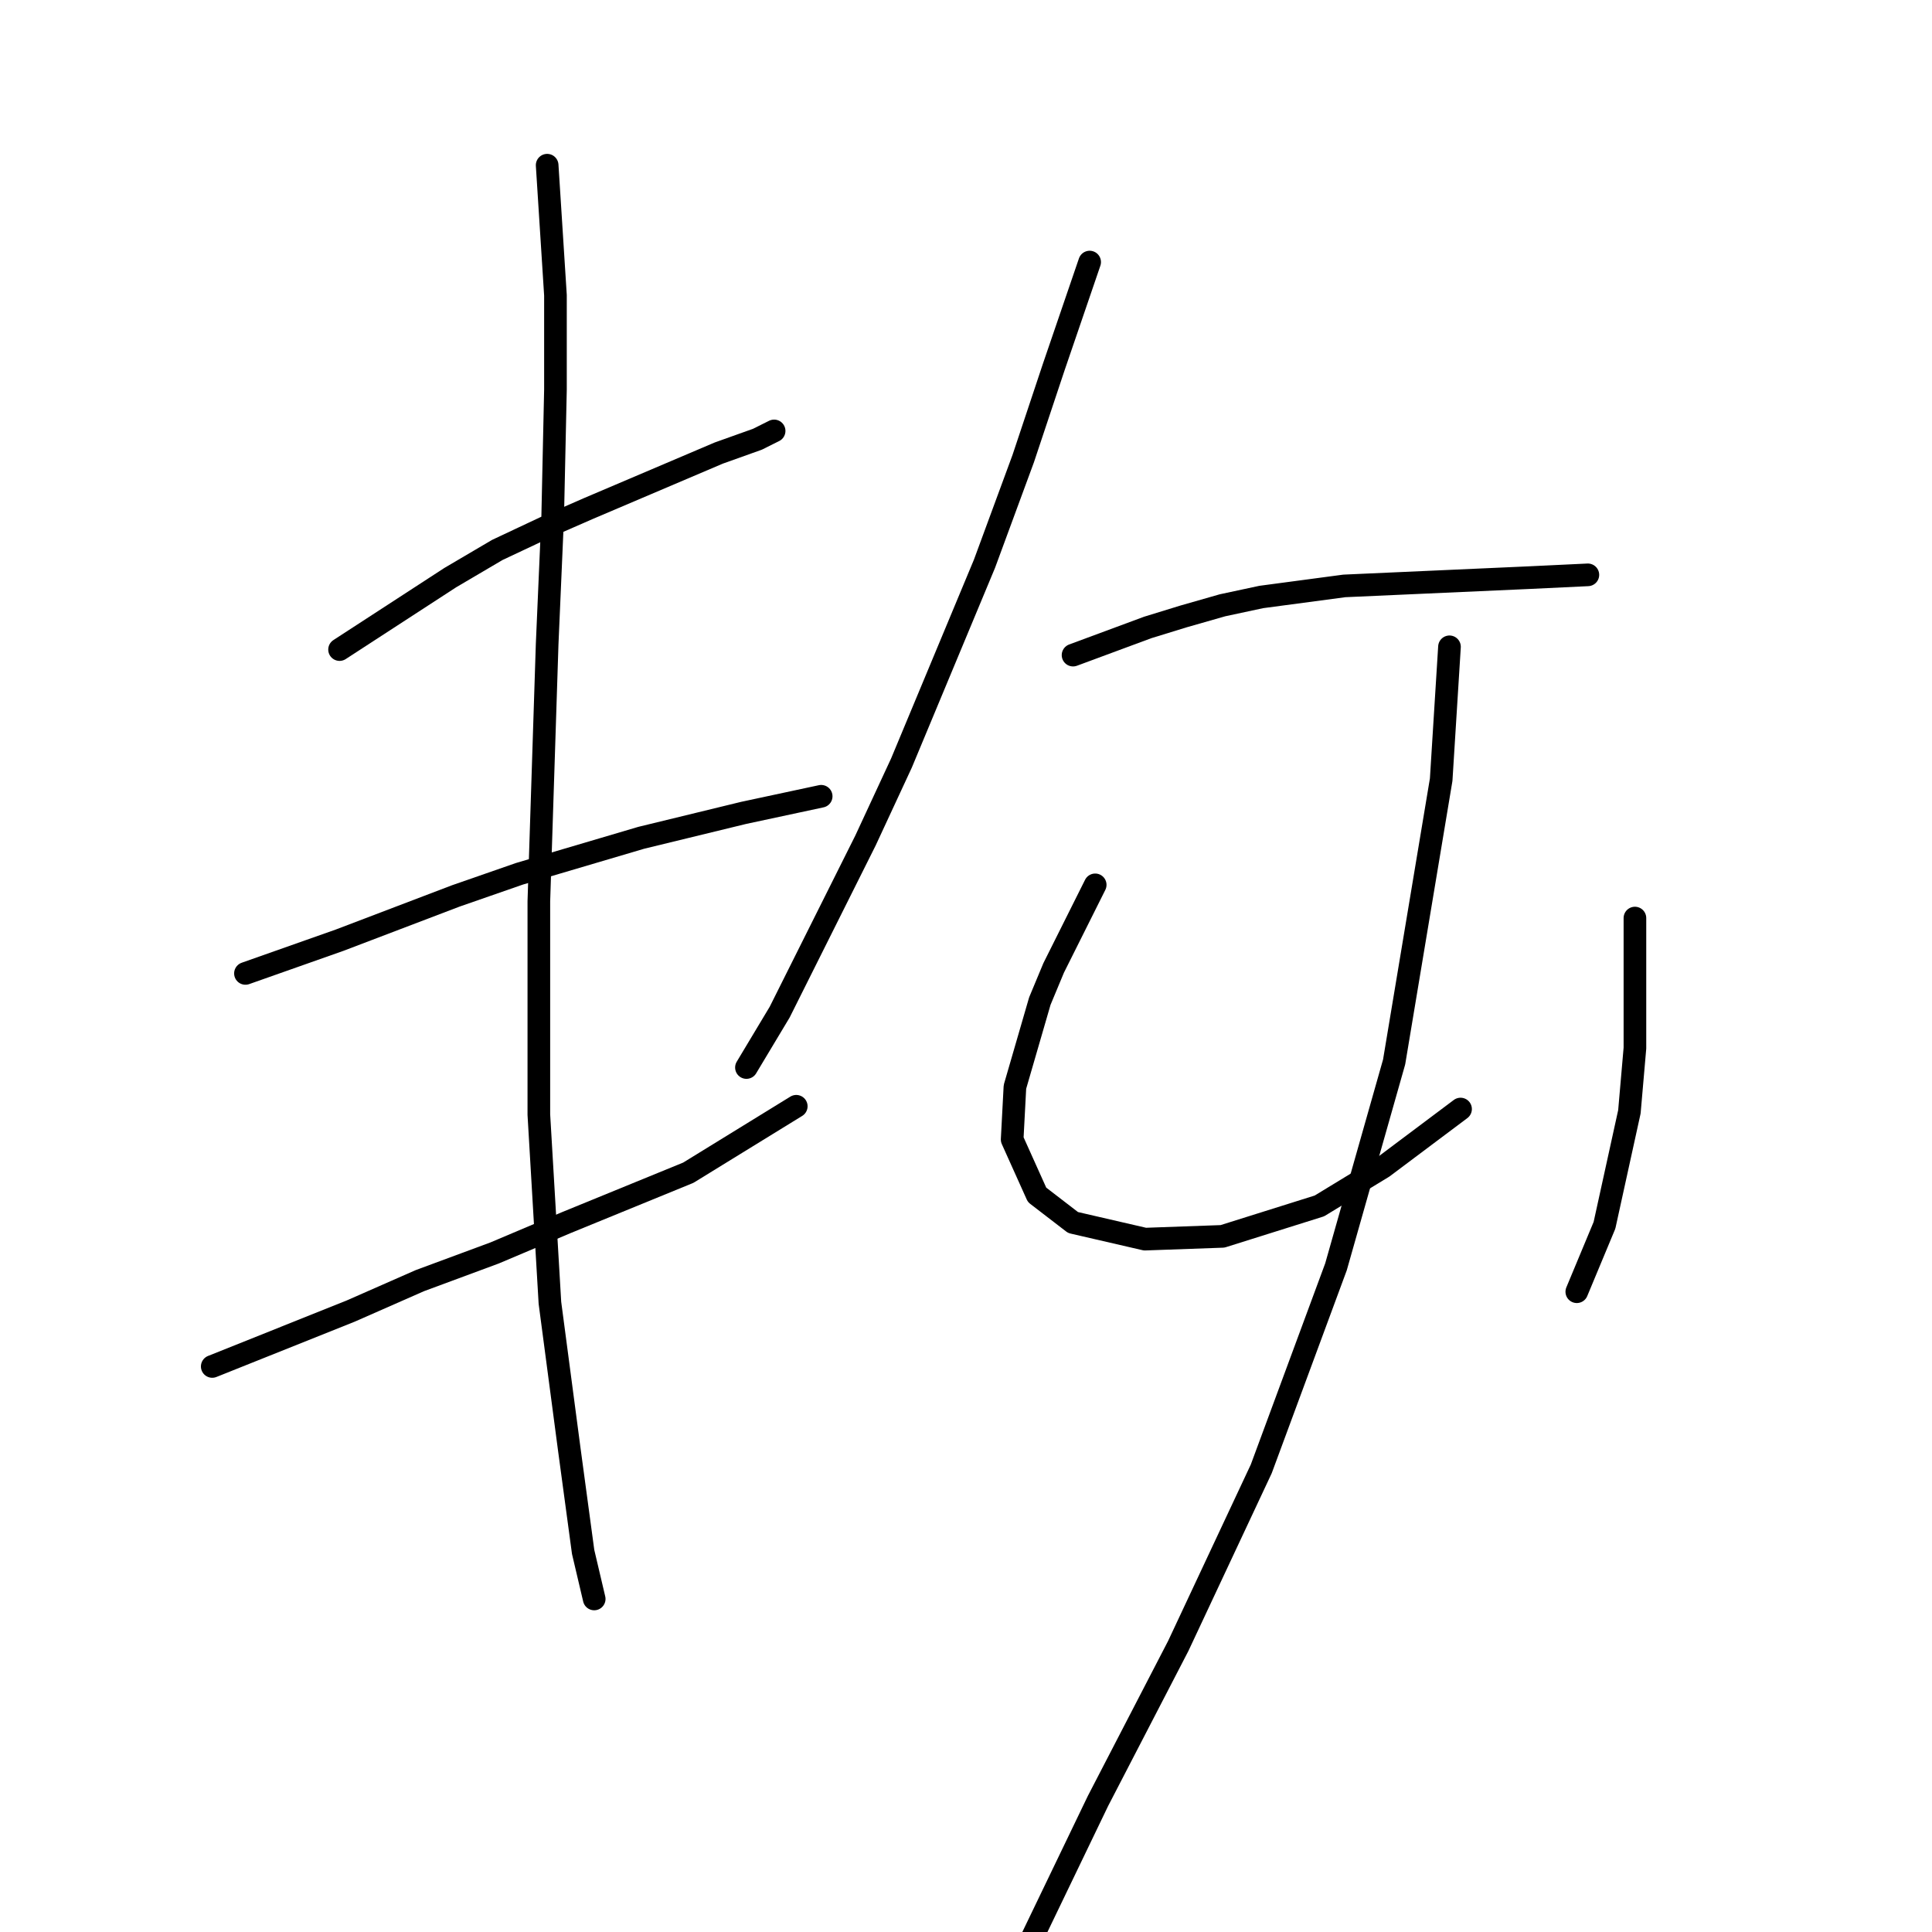 <?xml version="1.0" standalone="no"?>
    <svg width="256" height="256" xmlns="http://www.w3.org/2000/svg" version="1.1">
    <polyline stroke="black" stroke-width="3" stroke-linecap="round" fill="transparent" stroke-linejoin="round" points="44.994 86.072 59.664 76.537 65.899 72.869 72.134 69.935 78.002 67.368 95.24 60.033 100.374 58.199 101.841 57.465 102.575 57.099 102.575 57.099 " />
        <polyline stroke="black" stroke-width="3" stroke-linecap="round" fill="transparent" stroke-linejoin="round" points="32.524 128.983 44.994 124.582 60.398 118.714 68.833 115.78 84.97 111.012 98.54 107.711 108.81 105.511 108.81 105.511 " />
        <polyline stroke="black" stroke-width="3" stroke-linecap="round" fill="transparent" stroke-linejoin="round" points="28.123 181.063 46.461 173.727 55.63 169.693 65.532 166.026 75.068 161.991 91.205 155.39 105.509 146.587 105.509 146.587 " />
        <polyline stroke="black" stroke-width="3" stroke-linecap="round" fill="transparent" stroke-linejoin="round" points="72.501 21.89 73.601 39.127 73.601 51.597 73.234 68.468 72.501 85.339 71.4 119.447 71.4 147.688 72.867 172.627 75.435 192.065 77.268 205.635 78.735 211.87 78.735 211.87 " />
        <polyline stroke="black" stroke-width="3" stroke-linecap="round" fill="transparent" stroke-linejoin="round" points="144.385 34.726 139.617 48.663 135.583 60.766 130.448 74.703 119.446 101.109 114.678 111.379 103.308 134.118 98.907 141.453 98.907 141.453 " />
        <polyline stroke="black" stroke-width="3" stroke-linecap="round" fill="transparent" stroke-linejoin="round" points="142.185 86.806 152.087 83.138 156.855 81.671 161.989 80.204 167.124 79.104 178.127 77.637 202.699 76.537 210.401 76.17 210.401 76.17 " />
        <polyline stroke="black" stroke-width="3" stroke-linecap="round" fill="transparent" stroke-linejoin="round" points="145.119 117.247 139.617 128.25 137.783 132.651 134.483 144.02 134.116 150.988 137.417 158.324 142.185 161.991 151.72 164.192 161.989 163.825 174.826 159.791 183.261 154.656 193.531 146.954 193.531 146.954 " />
        <polyline stroke="black" stroke-width="3" stroke-linecap="round" fill="transparent" stroke-linejoin="round" points="216.636 121.648 216.636 131.55 216.636 138.885 215.903 147.321 212.602 162.358 208.934 171.16 208.934 171.16 " />
        <polyline stroke="black" stroke-width="3" stroke-linecap="round" fill="transparent" stroke-linejoin="round" points="192.064 85.706 190.963 103.31 184.728 140.719 177.026 167.859 167.124 194.633 156.121 218.105 145.485 238.644 135.95 258.448 135.95 258.448 " />
        </svg>
